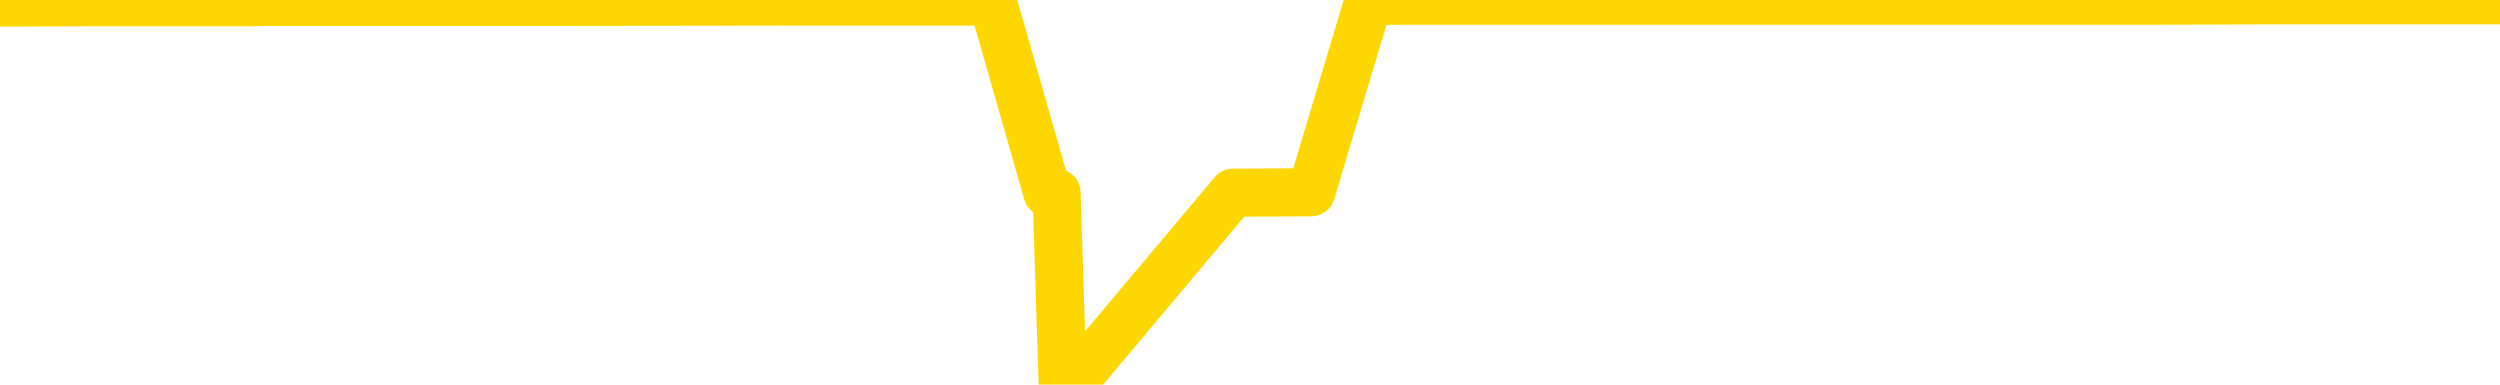 <svg xmlns="http://www.w3.org/2000/svg" version="1.1" viewBox="0 0 6500 1000">
	<path fill="none" stroke="gold" stroke-width="125" stroke-linecap="round" stroke-linejoin="round" d="M0 1315  L-1194588 1315 L-1194404 1315 L-1193914 1314 L-1193620 1314 L-1193309 1313 L-1193075 1312 L-1193021 1312 L-1192962 1311 L-1192809 1310 L-1192768 1310 L-1192636 1309 L-1192343 1309 L-1191802 1309 L-1191192 1308 L-1191144 1308 L-1190504 1308 L-1190471 1308 L-1189945 1308 L-1189813 1308 L-1189422 1307 L-1189094 1306 L-1188977 1305 L-1188766 1304 L-1188049 1304 L-1187479 1304 L-1187372 1304 L-1187197 1303 L-1186976 1303 L-1186574 1302 L-1186549 1301 L-1185621 1301 L-1185533 1300 L-1185451 1299 L-1185381 1298 L-1185084 1298 L-1184932 1297 L-1183041 1297 L-1182941 1297 L-1182678 1297 L-1182385 1298 L-1182243 1297 L-1181994 1297 L-1181959 1297 L-1181800 1296 L-1181337 1295 L-1181084 1295 L-1180872 1294 L-1180620 1294 L-1180271 1293 L-1179344 1292 L-1179250 1292 L-1178840 1291 L-1177669 1290 L-1176480 1290 L-1176387 1289 L-1176360 1288 L-1176094 1288 L-1175795 1287 L-1175666 1286 L-1175629 1285 L-1174814 1285 L-1174430 1286 L-1173370 1286 L-1173309 1286 L-1173043 1294 L-1172572 1302 L-1172380 1310 L-1172116 1317 L-1171779 1317 L-1171644 1317 L-1171188 1316 L-1170445 1316 L-1170427 1315 L-1170262 1315 L-1170194 1315 L-1169678 1314 L-1168649 1314 L-1168453 1314 L-1167964 1313 L-1167602 1313 L-1167194 1313 L-1166808 1313 L-1165105 1313 L-1165007 1313 L-1164935 1313 L-1164873 1313 L-1164689 1313 L-1164353 1313 L-1163712 1312 L-1163635 1312 L-1163574 1312 L-1163387 1312 L-1163308 1312 L-1163131 1311 L-1163111 1311 L-1162881 1311 L-1162494 1310 L-1161605 1310 L-1161566 1310 L-1161477 1310 L-1161450 1309 L-1160442 1308 L-1160292 1308 L-1160268 1307 L-1160135 1307 L-1160095 1306 L-1158837 1306 L-1158779 1306 L-1158239 1306 L-1158187 1306 L-1158140 1306 L-1157745 1305 L-1157606 1305 L-1157406 1304 L-1157259 1304 L-1157094 1304 L-1156818 1305 L-1156459 1305 L-1155906 1304 L-1155262 1304 L-1155003 1303 L-1154849 1303 L-1154448 1302 L-1154408 1302 L-1154287 1301 L-1154226 1302 L-1154212 1302 L-1154118 1302 L-1153825 1301 L-1153673 1300 L-1153343 1299 L-1153265 1298 L-1153189 1298 L-1152963 1297 L-1152896 1296 L-1152668 1295 L-1152616 1294 L-1152451 1294 L-1151445 1293 L-1151262 1293 L-1150711 1292 L-1150318 1292 L-1149921 1291 L-1149071 1290 L-1148992 1290 L-1148413 1290 L-1147972 1290 L-1147731 1289 L-1147574 1289 L-1147173 1288 L-1147152 1288 L-1146708 1288 L-1146302 1288 L-1146166 1287 L-1145991 1286 L-1145855 1285 L-1145604 1284 L-1144605 1284 L-1144522 1283 L-1144387 1283 L-1144348 1283 L-1143458 1282 L-1143243 1282 L-1142799 1281 L-1142682 1281 L-1142625 1281 L-1141949 1281 L-1141849 1280 L-1141820 1280 L-1140478 1280 L-1140072 1279 L-1140033 1279 L-1139105 1279 L-1139006 1278 L-1138873 1278 L-1138469 1277 L-1138443 1277 L-1138350 1277 L-1138134 1276 L-1137723 1275 L-1136569 1274 L-1136277 1274 L-1136249 1273 L-1135641 1272 L-1135391 1272 L-1135371 1271 L-1134441 1271 L-1134390 1270 L-1134268 1270 L-1134250 1269 L-1134094 1268 L-1133919 1268 L-1133782 1267 L-1133726 1267 L-1133618 1266 L-1133533 1266 L-1133300 1266 L-1133225 1265 L-1132916 1265 L-1132798 1264 L-1132629 1264 L-1132537 1263 L-1132435 1263 L-1132411 1263 L-1132334 1263 L-1132236 1262 L-1131870 1262 L-1131765 1261 L-1131261 1261 L-1130810 1261 L-1130771 1260 L-1130747 1260 L-1130707 1259 L-1130578 1259 L-1130477 1259 L-1130036 1258 L-1129753 1258 L-1129161 1257 L-1129031 1257 L-1128756 1256 L-1128604 1256 L-1128450 1255 L-1128365 1254 L-1128287 1254 L-1128101 1254 L-1128051 1254 L-1128023 1253 L-1127944 1253 L-1127921 1252 L-1127637 1252 L-1127033 1251 L-1126038 1250 L-1125740 1250 L-1125006 1250 L-1124762 1249 L-1124672 1249 L-1124094 1248 L-1123396 1248 L-1122644 1248 L-1122325 1247 L-1121942 1246 L-1121865 1246 L-1121231 1245 L-1121045 1245 L-1120958 1245 L-1120828 1245 L-1120515 1245 L-1120466 1244 L-1120324 1244 L-1120302 1243 L-1119335 1243 L-1118789 1243 L-1118311 1243 L-1118250 1243 L-1117926 1243 L-1117905 1242 L-1117842 1242 L-1117632 1242 L-1117555 1241 L-1117501 1241 L-1117478 1241 L-1117439 1240 L-1117423 1240 L-1116666 1239 L-1116650 1239 L-1115850 1239 L-1115698 1238 L-1114792 1238 L-1114286 1237 L-1114057 1237 L-1114016 1237 L-1113900 1236 L-1113724 1236 L-1112970 1236 L-1112835 1236 L-1112671 1235 L-1112353 1235 L-1112176 1234 L-1111154 1233 L-1111131 1232 L-1110880 1232 L-1110667 1231 L-1110033 1231 L-1109795 1230 L-1109762 1229 L-1109584 1228 L-1109504 1228 L-1109414 1227 L-1109350 1226 L-1108910 1225 L-1108886 1225 L-1108345 1225 L-1108089 1224 L-1107595 1224 L-1106717 1223 L-1106681 1223 L-1106628 1223 L-1106587 1222 L-1106470 1222 L-1106193 1221 L-1105986 1221 L-1105789 1220 L-1105766 1219 L-1105715 1218 L-1105676 1218 L-1105598 1217 L-1105001 1216 L-1104940 1216 L-1104837 1216 L-1104683 1215 L-1104051 1215 L-1103370 1214 L-1103067 1214 L-1102721 1213 L-1102523 1213 L-1102475 1212 L-1102154 1212 L-1101527 1211 L-1101380 1211 L-1101344 1210 L-1101286 1210 L-1101209 1209 L-1100968 1209 L-1100880 1209 L-1100786 1208 L-1100492 1208 L-1100358 1208 L-1100298 1207 L-1100261 1206 L-1099988 1206 L-1098982 1206 L-1098807 1205 L-1098756 1205 L-1098463 1205 L-1098271 1204 L-1097938 1204 L-1097431 1203 L-1096869 1203 L-1096854 1202 L-1096838 1201 L-1096737 1201 L-1096623 1200 L-1096584 1199 L-1096546 1199 L-1096480 1199 L-1096452 1198 L-1096313 1199 L-1096021 1199 L-1095971 1199 L-1095865 1199 L-1095601 1198 L-1095136 1198 L-1094991 1198 L-1094937 1197 L-1094880 1196 L-1094689 1196 L-1094323 1196 L-1094109 1196 L-1093914 1196 L-1093856 1196 L-1093797 1195 L-1093643 1194 L-1093374 1194 L-1092944 1196 L-1092929 1196 L-1092852 1196 L-1092787 1195 L-1092658 1192 L-1092634 1192 L-1092350 1192 L-1092303 1191 L-1092248 1191 L-1091786 1190 L-1091747 1190 L-1091706 1190 L-1091516 1190 L-1091035 1189 L-1090548 1189 L-1090532 1188 L-1090494 1188 L-1090237 1187 L-1090160 1187 L-1089930 1186 L-1089914 1185 L-1089620 1185 L-1089177 1184 L-1088730 1184 L-1088226 1183 L-1088072 1183 L-1087786 1183 L-1087745 1182 L-1087414 1181 L-1087192 1181 L-1086675 1180 L-1086600 1180 L-1086352 1179 L-1086157 1178 L-1086098 1178 L-1085321 1177 L-1085247 1177 L-1085016 1177 L-1085000 1177 L-1084938 1176 L-1084742 1176 L-1084278 1176 L-1084255 1176 L-1084125 1176 L-1082824 1176 L-1082808 1176 L-1082731 1175 L-1082637 1175 L-1082420 1175 L-1082268 1175 L-1082089 1175 L-1082035 1176 L-1081748 1176 L-1081709 1176 L-1081339 1176 L-1080899 1176 L-1080716 1176 L-1080395 1176 L-1080100 1176 L-1079654 1175 L-1079582 1174 L-1079119 1174 L-1078682 1173 L-1078500 1173 L-1077045 1172 L-1076914 1172 L-1076456 1171 L-1076230 1170 L-1075844 1170 L-1075327 1169 L-1074373 1168 L-1073579 1167 L-1072905 1167 L-1072479 1166 L-1072168 1165 L-1071938 1164 L-1071255 1163 L-1071242 1162 L-1071032 1160 L-1071010 1160 L-1070835 1159 L-1069885 1158 L-1069617 1158 L-1068802 1157 L-1068491 1156 L-1068454 1156 L-1068397 1155 L-1067780 1155 L-1067142 1154 L-1065516 1154 L-1064842 1153 L-1064200 1153 L-1064122 1153 L-1064066 1153 L-1064030 1153 L-1064002 1153 L-1063890 1152 L-1063872 1152 L-1063849 1151 L-1063696 1151 L-1063642 1150 L-1063564 1150 L-1063445 1149 L-1063348 1149 L-1063230 1148 L-1062961 1147 L-1062691 1147 L-1062674 1146 L-1062474 1146 L-1062327 1145 L-1062100 1145 L-1061966 1144 L-1061657 1144 L-1061597 1143 L-1061244 1143 L-1060895 1142 L-1060795 1142 L-1060730 1141 L-1060670 1141 L-1060286 1140 L-1059905 1139 L-1059801 1139 L-1059540 1138 L-1059269 1138 L-1059110 1137 L-1059078 1137 L-1059016 1136 L-1058874 1136 L-1058690 1136 L-1058646 1135 L-1058358 1135 L-1058342 1135 L-1058109 1135 L-1058048 1134 L-1058009 1134 L-1057430 1134 L-1057296 1134 L-1057273 1132 L-1057254 1129 L-1057237 1126 L-1057221 1123 L-1057197 1119 L-1057180 1117 L-1057159 1114 L-1057142 1111 L-1057119 1109 L-1057102 1108 L-1057081 1107 L-1057064 1106 L-1057015 1105 L-1056943 1103 L-1056908 1101 L-1056884 1100 L-1056849 1098 L-1056807 1096 L-1056770 1096 L-1056755 1094 L-1056730 1093 L-1056693 1092 L-1056676 1091 L-1056653 1090 L-1056636 1089 L-1056617 1088 L-1056601 1087 L-1056572 1086 L-1056546 1085 L-1056500 1085 L-1056484 1084 L-1056442 1083 L-1056394 1083 L-1056323 1082 L-1056308 1081 L-1056292 1080 L-1056230 1080 L-1056191 1079 L-1056151 1079 L-1055985 1078 L-1055920 1078 L-1055904 1078 L-1055860 1077 L-1055802 1076 L-1055589 1076 L-1055556 1076 L-1055513 1075 L-1055435 1075 L-1054898 1074 L-1054820 1074 L-1054715 1073 L-1054627 1073 L-1054450 1072 L-1054100 1072 L-1053944 1071 L-1053506 1071 L-1053349 1071 L-1053220 1070 L-1052516 1069 L-1052315 1069 L-1051354 1068 L-1050872 1068 L-1050773 1068 L-1050680 1067 L-1050435 1067 L-1050362 1067 L-1049919 1066 L-1049823 1065 L-1049808 1065 L-1049792 1065 L-1049767 1064 L-1049301 1064 L-1049084 1063 L-1048945 1063 L-1048651 1063 L-1048562 1062 L-1048521 1062 L-1048491 1061 L-1048319 1061 L-1048260 1060 L-1048184 1060 L-1048103 1060 L-1048033 1060 L-1047724 1059 L-1047639 1059 L-1047425 1058 L-1047390 1058 L-1046707 1058 L-1046608 1057 L-1046403 1057 L-1046356 1056 L-1046078 1056 L-1046016 1056 L-1045999 1055 L-1045921 1054 L-1045612 1054 L-1045588 1053 L-1045534 1052 L-1045511 1052 L-1045389 1051 L-1045253 1051 L-1045009 1050 L-1044883 1050 L-1044237 1050 L-1044221 1050 L-1044196 1050 L-1044016 1049 L-1043939 1049 L-1043848 1048 L-1043420 1048 L-1043004 1047 L-1042611 1047 L-1042532 1046 L-1042513 1046 L-1042150 1045 L-1041914 1045 L-1041685 1045 L-1041372 1044 L-1041294 1044 L-1041214 1043 L-1041036 1042 L-1041020 1042 L-1040755 1041 L-1040674 1040 L-1040444 1040 L-1040218 1040 L-1039903 1040 L-1039727 1039 L-1039366 1039 L-1038975 1039 L-1038905 1038 L-1038841 1038 L-1038701 1037 L-1038649 1036 L-1038548 1036 L-1038046 1035 L-1037849 1035 L-1037602 1034 L-1037416 1034 L-1037117 1034 L-1037041 1033 L-1036875 1032 L-1035990 1032 L-1035962 1031 L-1035839 1030 L-1035260 1030 L-1035182 1029 L-1034469 1029 L-1034157 1029 L-1033944 1029 L-1033927 1029 L-1033540 1029 L-1033015 1029 L-1032569 1028 L-1032240 1028 L-1032087 1027 L-1031761 1027 L-1031582 1027 L-1031501 1027 L-1031295 1026 L-1031119 1026 L-1030190 1025 L-1029301 1025 L-1029262 1025 L-1029034 1025 L-1028655 1024 L-1027867 1024 L-1027633 1023 L-1027557 1023 L-1027199 1022 L-1026628 1022 L-1026361 1021 L-1025974 1021 L-1025871 1021 L-1025701 1021 L-1025082 1021 L-1024871 1021 L-1024563 1021 L-1024510 1020 L-1024382 1020 L-1024329 1020 L-1024210 1019 L-1023874 1018 L-1022915 1018 L-1022783 1017 L-1022582 1017 L-1021950 1016 L-1021639 1016 L-1021225 1016 L-1021198 1015 L-1021052 1015 L-1020632 1014 L-1019299 1014 L-1019253 1014 L-1019124 1013 L-1019107 1013 L-1018529 1012 L-1018324 1011 L-1018294 1011 L-1018253 1011 L-1018196 1010 L-1018158 1010 L-1018080 1009 L-1017937 1009 L-1017483 1009 L-1017364 1008 L-1017079 1008 L-1016707 1007 L-1016610 1007 L-1016284 1007 L-1015929 1006 L-1015759 1006 L-1015712 1005 L-1015603 1005 L-1015514 1005 L-1015486 1004 L-1015410 1003 L-1015106 1003 L-1015072 1002 L-1015001 1002 L-1014633 1001 L-1014297 1001 L-1014216 1001 L-1013997 1000 L-1013825 1000 L-1013798 1000 L-1013300 999 L-1012751 998 L-1011871 998 L-1011772 997 L-1011695 997 L-1011421 996 L-1011174 996 L-1011100 995 L-1011038 994 L-1010919 994 L-1010877 993 L-1010767 993 L-1010690 992 L-1009989 992 L-1009744 991 L-1009704 991 L-1009548 991 L-1008948 991 L-1008722 991 L-1008630 991 L-1008154 991 L-1007557 990 L-1007037 989 L-1007016 989 L-1006871 989 L-1006551 989 L-1006009 989 L-1005777 989 L-1005606 989 L-1005120 988 L-1004892 988 L-1004807 987 L-1004461 987 L-1004135 987 L-1003612 987 L-1003285 986 L-1002684 986 L-1002487 985 L-1002435 984 L-1002394 984 L-1002113 984 L-1001429 983 L-1001119 982 L-1001094 982 L-1000902 981 L-1000680 981 L-1000594 980 L-999930 980 L-999906 979 L-999684 978 L-999354 978 L-999002 977 L-998797 977 L-998565 976 L-998307 976 L-998117 975 L-998070 974 L-997843 974 L-997808 973 L-997652 973 L-997437 973 L-997264 972 L-997173 972 L-996896 971 L-996652 971 L-996336 971 L-995910 971 L-995873 971 L-995390 971 L-995156 971 L-994944 970 L-994718 970 L-994168 970 L-993921 969 L-993087 969 L-993031 969 L-993010 969 L-992852 968 L-992390 968 L-992350 967 L-992010 967 L-991876 966 L-991654 966 L-991081 965 L-990610 965 L-990415 964 L-990222 964 L-990033 964 L-989931 963 L-989563 963 L-989516 962 L-989435 962 L-988141 962 L-988093 961 L-987825 961 L-987680 961 L-987129 961 L-987012 961 L-986930 960 L-986571 960 L-986347 960 L-986066 959 L-985737 958 L-985229 958 L-985116 958 L-985038 957 L-984873 957 L-984579 957 L-984110 957 L-983914 957 L-983863 957 L-983213 957 L-983091 956 L-982637 956 L-982602 956 L-982133 955 L-982023 955 L-982006 955 L-981790 955 L-981609 954 L-981078 954 L-980048 954 L-979849 954 L-979390 953 L-978442 953 L-978343 952 L-977989 951 L-977929 951 L-977914 951 L-977879 950 L-977510 950 L-977390 949 L-977148 949 L-976984 949 L-976796 948 L-976676 948 L-975605 947 L-974747 947 L-974535 946 L-974437 945 L-974263 944 L-973930 944 L-973858 944 L-973801 943 L-973625 943 L-973236 943 L-973001 942 L-972890 942 L-972773 942 L-971792 941 L-971766 941 L-971172 940 L-971140 940 L-970991 940 L-970707 939 L-969795 939 L-968849 939 L-968696 939 L-968593 939 L-968461 938 L-968318 938 L-968292 938 L-968178 937 L-967959 937 L-967278 936 L-967149 936 L-966845 935 L-966605 935 L-966273 934 L-965634 934 L-965292 933 L-965230 933 L-965074 933 L-964153 933 L-963682 933 L-963639 933 L-963626 932 L-963585 932 L-963562 931 L-963536 931 L-963392 931 L-962969 930 L-962634 930 L-962443 930 L-962014 930 L-961826 929 L-961437 929 L-960903 928 L-960530 928 L-960509 928 L-960259 927 L-960141 927 L-960065 926 L-959929 926 L-959890 926 L-959810 925 L-959415 925 L-958920 924 L-958808 924 L-958635 923 L-958326 923 L-957879 922 L-957556 922 L-957413 921 L-956986 920 L-956833 920 L-956778 919 L-955964 918 L-955944 918 L-955572 918 L-955516 918 L-954387 917 L-954319 917 L-953760 917 L-953566 916 L-953429 916 L-953196 915 L-952849 915 L-952814 914 L-952779 914 L-952711 913 L-952362 913 L-952190 912 L-951705 912 L-951688 911 L-951363 911 L-951206 911 L-950065 910 L-950040 909 L-949848 909 L-949655 908 L-949405 908 L-949388 907 L-948367 907 L-948070 906 L-947994 906 L-947858 905 L-947682 905 L-947106 904 L-946890 904 L-946826 903 L-946696 903 L-946659 902 L-946135 902 L-945998 1063 L-945983 1063 L-945960 1063 L-945940 1063 L-945713 901 L-944937 901 L-944896 901 L-944528 901 L-944449 901 L-944397 900 L-943724 900 L-942982 900 L-942557 900 L-942109 899 L-941048 899 L-940736 898 L-940326 898 L-940254 897 L-939730 897 L-939635 897 L-939617 897 L-939172 897 L-938987 896 L-938207 895 L-937534 895 L-937122 894 L-936890 893 L-936750 893 L-936668 892 L-936648 891 L-936572 891 L-936444 891 L-936127 891 L-935902 891 L-935577 891 L-935515 891 L-935145 891 L-935112 891 L-934904 891 L-934236 891 L-934159 891 L-934001 890 L-933890 890 L-933564 890 L-933409 889 L-933068 889 L-933011 889 L-932672 888 L-932469 887 L-932416 886 L-931040 886 L-930910 886 L-930476 885 L-930156 885 L-929328 884 L-929205 884 L-928474 883 L-928318 882 L-928278 882 L-928224 881 L-928201 881 L-928087 880 L-927790 880 L-927500 880 L-927446 879 L-927325 879 L-927295 878 L-927196 878 L-926752 878 L-926600 877 L-925764 877 L-925222 877 L-924888 877 L-924872 877 L-924796 876 L-924680 876 L-924486 875 L-924221 875 L-923387 875 L-923291 874 L-922769 874 L-922727 873 L-922628 873 L-921800 873 L-921665 873 L-921326 873 L-920772 872 L-920392 872 L-920229 871 L-919919 871 L-919107 871 L-918801 870 L-918532 870 L-918211 870 L-917890 871 L-917614 871 L-916786 870 L-916691 869 L-916598 868 L-916494 867 L-916107 866 L-915627 865 L-915610 864 L-915492 864 L-915124 863 L-915029 863 L-914195 862 L-914118 862 L-913819 861 L-913728 861 L-913321 860 L-913210 859 L-912511 859 L-912038 858 L-911978 858 L-911759 857 L-911485 857 L-911372 856 L-910345 856 L-909958 855 L-909938 855 L-909605 855 L-909361 854 L-908928 854 L-908817 853 L-908700 853 L-908248 852 L-907658 852 L-907321 851 L-905428 851 L-905315 850 L-905103 850 L-903785 849 L-903678 757 L-903612 667 L-903576 583 L-903514 583 L-903015 674 L-902340 764 L-902318 847 L-902047 846 L-901079 846 L-900390 846 L-900228 845 L-899687 845 L-899597 844 L-898578 844 L-897630 843 L-897265 844 L-897162 844 L-896574 844 L-896514 844 L-896414 844 L-895973 843 L-895866 842 L-895424 842 L-894424 841 L-894168 839 L-894065 838 L-893935 837 L-893568 837 L-892988 836 L-892957 835 L-892641 835 L-890658 835 L-890542 834 L-890475 834 L-890116 834 L-888497 833 L-888320 833 L-888175 833 L-887353 834 L-887300 834 L-887246 834 L-886812 834 L-885831 835 L-885757 835 L-884673 834 L-884460 834 L-883743 833 L-883355 833 L-883136 832 L-882817 831 L-882323 831 L-882195 830 L-881966 829 L-881734 828 L-881675 828 L-881385 828 L-881113 827 L-880083 826 L-878418 826 L-877999 826 L-877862 825 L-877706 825 L-877400 825 L-877172 824 L-877014 824 L-876855 823 L-876685 822 L-876638 822 L-876585 821 L-876563 821 L-876177 821 L-875927 821 L-875657 821 L-875496 821 L-875406 821 L-873748 821 L-873582 821 L-873202 821 L-872742 821 L-872133 820 L-871040 819 L-870608 819 L-870577 819 L-870515 818 L-870497 818 L-868794 817 L-868752 817 L-868285 817 L-868098 816 L-868066 815 L-867471 815 L-867421 815 L-867098 814 L-867048 814 L-866837 813 L-866819 813 L-866553 812 L-866500 812 L-866031 811 L-865521 811 L-865442 811 L-865148 810 L-865132 810 L-865093 809 L-865022 809 L-864865 808 L-863919 808 L-863862 808 L-863341 808 L-863149 808 L-863048 808 L-862822 808 L-862312 808 L-861924 819 L-861855 819 L-861506 818 L-861149 818 L-860021 806 L-859969 805 L-859743 805 L-859709 804 L-859584 804 L-859486 804 L-859221 804 L-858480 804 L-857902 804 L-857609 804 L-856903 804 L-856724 804 L-856701 804 L-856065 803 L-855753 803 L-855357 803 L-855327 802 L-855306 802 L-855153 802 L-854468 802 L-854451 802 L-854111 802 L-853839 801 L-853801 801 L-853745 800 L-853723 799 L-853651 799 L-853319 799 L-853213 798 L-853184 797 L-852986 797 L-852834 797 L-851965 796 L-851403 795 L-851387 795 L-851286 795 L-851183 795 L-851037 795 L-850959 795 L-850921 795 L-850865 795 L-850792 794 L-850647 794 L-850165 794 L-849761 793 L-848894 794 L-848874 794 L-848617 794 L-848540 794 L-848511 793 L-848501 793 L-848484 792 L-848191 792 L-848151 791 L-848079 791 L-848006 790 L-847801 790 L-847641 789 L-847339 788 L-847262 786 L-847245 785 L-847028 784 L-846797 784 L-846687 784 L-846318 785 L-846159 785 L-845928 785 L-845759 785 L-845614 784 L-845482 784 L-844206 783 L-843803 782 L-843742 782 L-843625 781 L-843200 781 L-843185 780 L-843123 779 L-842850 779 L-842737 778 L-842455 777 L-842178 777 L-841752 776 L-841730 776 L-841652 775 L-841527 775 L-840940 775 L-840549 774 L-840213 774 L-839624 773 L-839522 773 L-839351 773 L-839215 773 L-838387 773 L-837202 772 L-837166 772 L-837111 772 L-836890 771 L-836685 771 L-836530 771 L-836274 771 L-836197 770 L-835654 770 L-835618 770 L-835369 769 L-834982 769 L-834156 768 L-833798 768 L-833487 768 L-833229 768 L-833006 767 L-832600 767 L-832483 766 L-832300 766 L-832247 766 L-832058 766 L-831887 765 L-831859 765 L-831578 764 L-831268 764 L-831130 764 L-830820 763 L-830626 763 L-830611 763 L-829891 763 L-829758 762 L-829460 761 L-829369 761 L-828769 761 L-828730 761 L-828652 760 L-828032 760 L-827880 759 L-827840 759 L-827529 758 L-827337 758 L-827144 757 L-827088 756 L-826780 756 L-826728 755 L-826673 756 L-826647 756 L-826522 756 L-825712 755 L-825635 755 L-825095 755 L-824826 754 L-824167 754 L-823259 753 L-823018 753 L-822485 753 L-822268 752 L-821161 753 L-821110 753 L-820335 753 L-819787 752 L-819676 752 L-819523 751 L-819468 750 L-819302 750 L-818925 750 L-818478 749 L-818423 749 L-818269 748 L-817589 748 L-817368 748 L-816851 747 L-816002 746 L-815986 746 L-814195 746 L-813640 745 L-813523 745 L-812517 744 L-812481 744 L-812248 744 L-812155 744 L-812115 744 L-811783 744 L-811431 743 L-811166 742 L-810880 742 L-810569 741 L-810315 740 L-810221 740 L-809731 739 L-809524 739 L-808958 739 L-808844 739 L-808492 739 L-808441 739 L-808401 739 L-807798 738 L-807064 737 L-806483 736 L-806247 735 L-805707 734 L-805554 733 L-805052 733 L-804843 732 L-804820 732 L-804761 732 L-803798 732 L-803621 731 L-803179 731 L-803155 730 L-803000 730 L-802918 730 L-802768 730 L-802121 730 L-802071 730 L-800951 729 L-799967 729 L-799905 728 L-799185 728 L-798320 728 L-797941 727 L-797722 727 L-796963 727 L-796911 726 L-796602 726 L-795750 726 L-795557 725 L-795380 725 L-795156 725 L-795029 724 L-794837 724 L-794605 724 L-794435 724 L-794149 724 L-793869 724 L-793786 724 L-793616 723 L-793599 722 L-793445 722 L-793406 721 L-792630 721 L-792554 721 L-792322 720 L-791895 720 L-791549 719 L-790966 719 L-790697 719 L-790439 719 L-790309 718 L-790293 718 L-790179 717 L-790155 717 L-789921 717 L-789885 716 L-788569 716 L-788513 716 L-787834 715 L-787262 715 L-787136 715 L-786983 715 L-786906 715 L-786594 714 L-786321 714 L-786232 713 L-786130 713 L-785203 712 L-785126 712 L-784762 712 L-784738 712 L-784701 712 L-783926 711 L-783834 710 L-783694 710 L-783292 710 L-783031 710 L-782787 710 L-782573 710 L-782493 710 L-782416 710 L-782340 710 L-782153 710 L-782086 710 L-781837 710 L-781782 710 L-781644 709 L-781565 708 L-781451 708 L-781228 708 L-781064 707 L-781023 707 L-780853 706 L-780483 706 L-780468 706 L-780352 705 L-779630 705 L-779594 704 L-779462 704 L-779114 704 L-778702 704 L-778666 704 L-778588 703 L-778549 703 L-778185 703 L-777981 702 L-777966 702 L-777620 701 L-777272 701 L-776946 701 L-776845 701 L-776692 701 L-776497 701 L-776266 701 L-776173 701 L-776018 701 L-775940 701 L-775900 700 L-775786 700 L-775763 699 L-775512 699 L-775373 699 L-774795 697 L-773967 697 L-773480 696 L-773358 695 L-773320 695 L-773307 695 L-773155 694 L-773054 693 L-772821 692 L-772431 692 L-772126 691 L-772111 691 L-771940 690 L-771701 690 L-771105 690 L-770501 689 L-770462 689 L-770421 689 L-770268 689 L-770215 688 L-770152 688 L-770084 688 L-770029 687 L-770004 686 L-769957 686 L-769863 685 L-769726 685 L-769572 684 L-769440 684 L-769400 684 L-769364 683 L-769302 683 L-769029 682 L-768714 682 L-768673 681 L-768588 681 L-768411 680 L-768173 680 L-767816 679 L-767786 679 L-767217 679 L-767094 678 L-766858 678 L-766835 678 L-766554 677 L-766268 677 L-766013 677 L-765441 677 L-765144 677 L-765068 676 L-764369 676 L-764291 675 L-764256 675 L-764230 674 L-764179 674 L-763985 673 L-763844 672 L-763809 672 L-763768 672 L-763173 671 L-762941 671 L-762657 674 L-762603 676 L-762529 679 L-762451 681 L-762215 681 L-761971 680 L-761835 680 L-761729 679 L-761649 679 L-761262 678 L-761135 678 L-760982 677 L-760945 677 L-760799 677 L-760577 676 L-760403 676 L-760334 675 L-759513 674 L-759497 674 L-759202 674 L-758414 674 L-758104 674 L-757958 673 L-757730 673 L-757529 672 L-756592 672 L-756556 671 L-756533 671 L-756492 670 L-756224 670 L-755627 669 L-755563 669 L-755528 668 L-755511 668 L-754816 668 L-754615 668 L-754583 668 L-754249 668 L-754141 668 L-753517 667 L-753013 666 L-752975 666 L-752533 666 L-752437 665 L-752278 665 L-751965 665 L-751953 665 L-751512 666 L-751031 666 L-750901 666 L-750581 666 L-750513 666 L-750209 666 L-750033 665 L-749839 665 L-749597 664 L-749399 663 L-749373 662 L-748795 662 L-748725 661 L-748316 661 L-748261 661 L-748215 660 L-747851 660 L-747705 659 L-747500 659 L-747403 659 L-747248 659 L-747187 658 L-747039 657 L-746938 657 L-746382 657 L-746359 658 L-746187 658 L-745645 659 L-745584 659 L-745530 658 L-745502 657 L-745431 657 L-745414 656 L-745351 655 L-745314 654 L-745160 654 L-744834 654 L-744268 653 L-744253 653 L-744191 652 L-744090 651 L-744044 651 L-743801 651 L-743379 651 L-743224 651 L-741482 650 L-740941 650 L-739997 649 L-739588 649 L-739047 648 L-738851 648 L-738682 647 L-738386 647 L-738272 646 L-738256 646 L-738102 646 L-737962 645 L-737885 645 L-737753 645 L-737405 645 L-737035 645 L-736437 645 L-736261 645 L-736105 645 L-735836 644 L-735684 644 L-735393 645 L-735369 646 L-735287 647 L-735059 648 L-734359 648 L-734233 647 L-733801 647 L-733707 646 L-732502 646 L-732453 646 L-732160 646 L-731756 645 L-731481 645 L-731461 644 L-731344 644 L-731268 643 L-731086 643 L-730606 643 L-730155 642 L-729745 641 L-729714 641 L-729296 641 L-729182 641 L-729064 641 L-729048 641 L-728854 640 L-728833 639 L-728600 639 L-728157 639 L-727838 638 L-727373 638 L-727207 637 L-727053 637 L-726897 637 L-726443 637 L-726124 637 L-726069 637 L-725698 637 L-725660 638 L-725334 638 L-725217 637 L-725119 637 L-724793 636 L-724405 636 L-724145 635 L-723786 634 L-723530 634 L-721360 634 L-721310 633 L-721288 633 L-720876 633 L-720815 633 L-720744 633 L-720514 633 L-720203 633 L-719900 632 L-719855 632 L-719547 631 L-719415 631 L-719198 630 L-718486 630 L-718331 630 L-718192 630 L-718044 630 L-718022 630 L-717828 629 L-717803 629 L-717712 628 L-717690 628 L-717673 628 L-717573 627 L-716645 627 L-716187 627 L-715095 626 L-714672 626 L-714268 625 L-714230 625 L-713976 625 L-713202 624 L-713185 623 L-713161 623 L-712968 623 L-712231 622 L-711962 622 L-711922 621 L-711523 621 L-711498 620 L-710709 620 L-710029 619 L-708658 619 L-708388 619 L-708339 618 L-707801 617 L-707768 617 L-707667 616 L-707343 616 L-707263 615 L-706995 615 L-706082 615 L-705943 615 L-705694 614 L-705149 614 L-704727 614 L-704534 613 L-704518 613 L-704381 612 L-704287 612 L-704159 612 L-703899 611 L-703875 610 L-703783 610 L-703473 610 L-703413 609 L-703296 609 L-702946 609 L-702135 609 L-701904 608 L-701075 608 L-700843 608 L-700627 607 L-700108 607 L-699470 607 L-699054 606 L-698731 606 L-698251 605 L-697825 605 L-697764 605 L-697415 605 L-697375 605 L-697361 604 L-697261 603 L-697216 603 L-696731 603 L-695929 603 L-695595 603 L-694514 603 L-694034 602 L-694011 602 L-693870 601 L-693315 601 L-692618 601 L-692309 600 L-692087 600 L-691983 599 L-691880 599 L-691209 598 L-691115 598 L-691093 598 L-691016 597 L-690838 597 L-690666 597 L-690485 597 L-690472 596 L-690395 596 L-690231 596 L-689716 595 L-689700 595 L-689560 595 L-689197 594 L-689173 594 L-689042 594 L-689018 594 L-688656 593 L-688130 592 L-688036 592 L-687821 591 L-687727 591 L-687703 590 L-687238 590 L-687161 590 L-686760 590 L-686309 590 L-685057 589 L-685018 589 L-684587 588 L-684554 588 L-683835 587 L-683659 587 L-683523 587 L-683216 586 L-683161 586 L-683137 585 L-683120 584 L-682946 584 L-682756 583 L-682249 583 L-681875 580 L-681537 576 L-681498 573 L-680779 570 L-680685 570 L-680647 570 L-680105 570 L-680082 569 L-679679 569 L-679254 568 L-678983 568 L-678803 568 L-678557 567 L-678534 567 L-678477 566 L-677861 565 L-677358 565 L-676971 565 L-676352 565 L-676136 565 L-675981 566 L-674688 565 L-674589 565 L-674147 564 L-673815 563 L-673515 563 L-673272 562 L-672538 561 L-671958 561 L-671129 561 L-671029 560 L-670471 560 L-670333 559 L-668691 559 L-668630 559 L-668536 559 L-667569 559 L-667392 558 L-667105 558 L-666887 558 L-666809 558 L-666538 558 L-666422 558 L-666269 557 L-665959 557 L-665881 556 L-665790 556 L-665712 556 L-665596 556 L-665417 556 L-665325 555 L-665287 555 L-664784 555 L-664565 554 L-664435 554 L-664280 554 L-664226 554 L-664101 554 L-663716 553 L-663208 553 L-663136 552 L-662655 552 L-662578 552 L-662478 552 L-662245 551 L-661780 551 L-661550 551 L-661533 551 L-661301 551 L-661147 551 L-661085 551 L-660892 551 L-660621 550 L-659870 550 L-658917 550 L-658880 549 L-658656 549 L-658216 549 L-657935 548 L-657587 548 L-656518 547 L-655590 547 L-655459 547 L-655412 547 L-655343 547 L-655188 547 L-655111 546 L-654937 545 L-654502 545 L-654298 544 L-654238 543 L-653656 543 L-653502 542 L-653386 542 L-653345 541 L-653176 541 L-653039 541 L-652828 540 L-652751 539 L-652727 539 L-652519 538 L-652109 538 L-652084 537 L-651861 537 L-651716 536 L-651681 536 L-651668 536 L-651645 535 L-651412 535 L-651226 534 L-651009 534 L-650984 534 L-650294 533 L-650191 533 L-650155 532 L-650135 532 L-649940 532 L-649887 531 L-649770 530 L-649689 530 L-649578 530 L-649263 529 L-648804 529 L-648549 529 L-648315 528 L-648185 527 L-647832 527 L-647773 527 L-647620 526 L-647048 525 L-646962 525 L-646809 524 L-646513 523 L-646142 523 L-645839 522 L-645763 521 L-645358 521 L-645190 521 L-645046 521 L-644506 521 L-644445 521 L-644429 520 L-644263 520 L-644057 519 L-643983 519 L-643890 519 L-643480 518 L-643465 518 L-643441 518 L-643248 518 L-643171 521 L-643001 525 L-642938 528 L-642923 532 L-642408 532 L-642187 531 L-641568 530 L-641315 530 L-641121 529 L-641081 529 L-641008 529 L-640943 529 L-640292 529 L-640253 529 L-640079 529 L-640013 529 L-639339 529 L-638950 529 L-638689 528 L-638451 528 L-638373 527 L-638357 526 L-638155 526 L-637785 525 L-637559 525 L-636924 524 L-636904 524 L-636516 524 L-636423 524 L-636365 523 L-636089 523 L-635779 523 L-635702 523 L-634851 523 L-634508 525 L-634071 527 L-633637 529 L-633142 532 L-632993 531 L-632724 532 L-631486 532 L-631430 533 L-629666 533 L-629476 533 L-628465 532 L-628314 532 L-627939 533 L-627618 534 L-627013 534 L-626943 535 L-626766 535 L-625937 534 L-625799 534 L-625412 534 L-625227 533 L-625184 533 L-625064 532 L-624854 532 L-624407 531 L-624058 531 L-623926 530 L-623517 530 L-623167 530 L-622882 529 L-622688 529 L-622533 529 L-622370 529 L-622301 528 L-622202 528 L-621968 528 L-621852 528 L-621798 527 L-621257 527 L-620792 527 L-619610 527 L-619477 527 L-619452 527 L-619400 527 L-618732 527 L-617697 526 L-617503 526 L-617324 525 L-617172 525 L-617131 525 L-617117 525 L-617055 525 L-616730 524 L-615569 524 L-615376 523 L-615198 523 L-614084 523 L-613225 522 L-613118 522 L-612645 522 L-612452 522 L-610131 521 L-610053 521 L-609932 520 L-609897 520 L-609860 519 L-609765 518 L-609550 517 L-608969 516 L-608582 516 L-607809 515 L-607731 515 L-607034 515 L-606493 515 L-606452 514 L-606322 514 L-605858 514 L-605819 514 L-605684 513 L-605316 513 L-605287 512 L-605137 512 L-604736 512 L-602912 512 L-602105 512 L-601386 512 L-601370 512 L-601056 511 L-600494 511 L-599993 510 L-599474 510 L-599452 509 L-597709 509 L-597540 509 L-597344 508 L-596450 508 L-595931 507 L-595721 507 L-595463 506 L-594754 506 L-593803 505 L-593145 505 L-593106 504 L-592819 504 L-592737 503 L-592641 503 L-592509 503 L-592432 503 L-591697 503 L-591360 503 L-591310 503 L-591055 503 L-590769 503 L-590343 503 L-589763 502 L-589504 502 L-589352 502 L-589105 502 L-589066 502 L-588269 501 L-588232 501 L-588055 501 L-587645 500 L-587417 500 L-587340 500 L-587209 500 L-587093 500 L-586745 499 L-586681 499 L-586529 498 L-585788 498 L-585677 498 L-585507 497 L-585468 497 L-585173 497 L-584772 497 L-584595 497 L-584501 497 L-584191 496 L-583390 496 L-582931 495 L-582411 495 L-581923 494 L-581227 494 L-580181 494 L-579912 494 L-579858 493 L-579698 493 L-579446 493 L-579200 493 L-579121 492 L-578907 492 L-578595 491 L-578131 490 L-578117 490 L-577821 490 L-577807 489 L-576816 489 L-576144 489 L-575809 488 L-575193 488 L-575056 487 L-574417 487 L-574287 487 L-573336 486 L-573236 485 L-572677 485 L-572268 485 L-571840 485 L-571748 484 L-570914 484 L-570550 484 L-570511 485 L-570379 485 L-570202 485 L-569985 485 L-569931 485 L-569775 484 L-569522 483 L-568421 483 L-568344 483 L-568125 482 L-567994 481 L-567957 481 L-567764 480 L-567665 480 L-567181 480 L-566896 479 L-566736 479 L-566641 478 L-566370 478 L-566100 477 L-566084 476 L-565946 474 L-565807 473 L-565481 471 L-565172 471 L-565131 470 L-565055 469 L-564940 469 L-564089 468 L-563763 468 L-563431 467 L-563299 467 L-563082 467 L-563066 467 L-562386 467 L-562292 467 L-562269 466 L-562253 465 L-562215 465 L-561803 464 L-561534 464 L-561494 463 L-561125 463 L-560916 463 L-559833 463 L-559816 463 L-559788 462 L-559767 462 L-559391 461 L-559136 461 L-558888 460 L-558748 459 L-558616 459 L-558284 458 L-558191 458 L-558130 458 L-557572 457 L-557511 457 L-557355 456 L-557161 456 L-556969 456 L-556953 455 L-556915 455 L-556876 454 L-556605 454 L-556482 454 L-556450 453 L-556350 453 L-556194 453 L-556053 453 L-555769 453 L-555444 453 L-554748 452 L-554725 452 L-554215 452 L-553370 452 L-553007 452 L-552852 451 L-552248 451 L-552078 451 L-552017 451 L-551962 451 L-550907 451 L-550888 451 L-549982 451 L-549961 451 L-549794 450 L-549552 450 L-549501 450 L-549447 449 L-549309 449 L-549270 448 L-548342 448 L-548286 448 L-548164 448 L-548093 448 L-547977 448 L-547798 448 L-546816 448 L-546677 448 L-546559 447 L-546264 446 L-546017 446 L-545980 445 L-545926 446 L-545904 446 L-545771 446 L-545692 446 L-545555 445 L-544932 445 L-544765 445 L-544301 445 L-544124 444 L-544108 444 L-544048 443 L-543931 443 L-543448 442 L-542753 442 L-542380 442 L-542211 441 L-541245 441 L-541090 440 L-540912 440 L-540819 440 L-540564 440 L-540393 440 L-539747 440 L-539736 440 L-539155 439 L-539017 439 L-538962 438 L-538227 438 L-538188 438 L-538111 438 L-537469 437 L-536694 437 L-536602 437 L-536553 437 L-536538 436 L-536502 436 L-536485 436 L-536422 435 L-536406 435 L-536386 435 L-536231 434 L-536193 434 L-536176 434 L-536137 433 L-535998 433 L-535921 432 L-535557 432 L-535209 431 L-534435 431 L-533833 431 L-533637 430 L-533407 430 L-533269 430 L-532631 430 L-532342 429 L-532320 429 L-531860 429 L-531627 429 L-531572 429 L-531534 428 L-531031 428 L-530480 427 L-529692 427 L-528569 427 L-527675 427 L-527587 427 L-527288 426 L-527216 426 L-527100 425 L-525923 425 L-525575 425 L-525553 424 L-525034 424 L-524887 423 L-524779 423 L-524569 422 L-524414 422 L-524392 422 L-524198 421 L-524121 421 L-523978 420 L-523177 420 L-523030 420 L-522751 419 L-522573 419 L-522264 418 L-521452 418 L-520524 418 L-518932 418 L-518688 417 L-518047 417 L-517852 416 L-517774 416 L-517257 416 L-517025 416 L-517002 415 L-516870 415 L-516530 415 L-516520 414 L-516303 414 L-516266 413 L-515724 413 L-515196 412 L-515128 412 L-514835 411 L-514287 411 L-514252 410 L-514199 410 L-514100 409 L-513868 409 L-513287 409 L-513190 409 L-513116 409 L-512784 409 L-512034 409 L-511995 408 L-511315 408 L-511160 408 L-510834 408 L-510618 407 L-510387 407 L-510090 407 L-509844 407 L-509493 406 L-509440 406 L-508680 405 L-507987 405 L-507636 404 L-507173 403 L-506539 403 L-506130 402 L-506053 403 L-505626 403 L-504984 402 L-504815 402 L-504073 402 L-503886 402 L-503590 401 L-503018 401 L-502993 400 L-501974 400 L-501487 400 L-501393 400 L-501332 400 L-501044 399 L-500758 399 L-500697 398 L-500517 398 L-499806 398 L-499630 398 L-499432 397 L-499280 397 L-499188 396 L-499127 396 L-498585 396 L-498274 396 L-498182 395 L-498105 394 L-497538 393 L-497447 393 L-497192 393 L-496865 392 L-496828 391 L-496673 389 L-496441 389 L-496119 389 L-494987 388 L-494787 388 L-494262 387 L-494017 387 L-493771 387 L-493691 387 L-493671 386 L-493595 385 L-493539 384 L-493462 384 L-493423 384 L-493244 383 L-493207 382 L-492976 382 L-491738 382 L-491411 381 L-491372 380 L-490590 380 L-490443 380 L-489451 379 L-489245 379 L-488819 379 L-488692 379 L-488287 380 L-488199 379 L-487542 379 L-486835 378 L-486227 378 L-486034 378 L-485801 377 L-485182 376 L-484887 376 L-484447 375 L-484292 375 L-484137 374 L-483381 373 L-483031 373 L-482629 373 L-482590 373 L-481584 373 L-481264 373 L-481017 372 L-480318 371 L-480244 371 L-479932 371 L-478852 370 L-478660 370 L-478426 370 L-478231 369 L-477731 369 L-476978 369 L-476864 369 L-476664 369 L-476623 369 L-476530 368 L-476217 368 L-476129 367 L-476012 367 L-475695 367 L-475625 367 L-475601 366 L-475239 366 L-475200 365 L-474984 365 L-474480 365 L-473878 366 L-473667 367 L-473513 367 L-473476 367 L-473432 366 L-473397 366 L-473264 365 L-472855 365 L-472484 364 L-472431 364 L-472415 364 L-472336 363 L-471926 363 L-471772 362 L-471757 362 L-471717 361 L-471539 360 L-471463 360 L-471231 360 L-470441 359 L-470364 359 L-469629 358 L-469473 358 L-469233 357 L-469172 356 L-469086 356 L-469064 355 L-468946 354 L-468931 353 L-468870 353 L-468832 352 L-468738 352 L-468716 352 L-468600 351 L-468367 351 L-468197 350 L-467377 350 L-466976 350 L-466820 350 L-466315 350 L-466201 350 L-465605 350 L-465231 349 L-465179 349 L-464985 349 L-464288 349 L-464250 349 L-464105 349 L-463880 348 L-463618 348 L-463245 347 L-462819 347 L-462690 347 L-462670 346 L-462177 346 L-461480 345 L-461249 346 L-461095 346 L-460126 346 L-459901 346 L-459624 346 L-459608 346 L-459082 345 L-458553 345 L-458405 344 L-458385 344 L-457844 344 L-457534 343 L-457416 342 L-457224 342 L-457088 341 L-456761 340 L-456644 340 L-456335 340 L-455909 340 L-455853 340 L-455620 340 L-455523 340 L-455390 340 L-455094 340 L-454980 340 L-454616 339 L-454303 339 L-453820 339 L-453649 338 L-453401 338 L-453185 338 L-452660 337 L-452473 336 L-452118 336 L-451482 335 L-451328 335 L-450587 334 L-450168 334 L-449987 333 L-449911 333 L-449780 333 L-449486 333 L-449445 332 L-449216 332 L-449023 332 L-448768 332 L-448342 331 L-448232 331 L-447614 331 L-447433 331 L-446221 331 L-445574 331 L-445423 331 L-445386 331 L-445254 331 L-445153 331 L-445137 331 L-445055 330 L-444844 330 L-444727 329 L-444364 329 L-443992 329 L-443296 328 L-442893 328 L-442788 327 L-442770 327 L-441826 326 L-441631 326 L-441478 325 L-441423 324 L-440667 324 L-440650 325 L-440161 326 L-440030 326 L-439837 326 L-438947 326 L-438908 326 L-438869 325 L-438793 325 L-438754 325 L-438677 324 L-438593 324 L-438328 324 L-438096 323 L-438034 323 L-437553 322 L-437217 322 L-437106 322 L-436912 322 L-436736 321 L-436676 321 L-436640 321 L-436370 320 L-435673 320 L-435620 319 L-435326 318 L-434923 317 L-434359 317 L-433486 316 L-433182 316 L-433144 315 L-433021 315 L-432422 315 L-432293 314 L-432092 314 L-432055 313 L-431441 313 L-431263 313 L-431248 312 L-431030 311 L-430951 311 L-430644 311 L-430512 310 L-430280 310 L-429946 310 L-429855 310 L-429754 309 L-429716 309 L-429173 309 L-428981 309 L-428439 308 L-428014 308 L-427882 308 L-427820 308 L-427589 308 L-427572 308 L-427084 308 L-427004 308 L-426986 308 L-425593 309 L-425457 309 L-425344 308 L-424709 308 L-424570 307 L-424452 307 L-424298 306 L-424261 306 L-424182 305 L-424128 306 L-423137 306 L-423100 305 L-422967 305 L-422907 304 L-422808 304 L-422517 304 L-422504 303 L-422194 303 L-422094 304 L-421628 303 L-421575 347 L-421432 389 L-421305 433 L-421072 476 L-420504 476 L-420415 475 L-420392 475 L-420105 475 L-419422 474 L-419345 474 L-419309 474 L-419293 473 L-419093 473 L-418673 472 L-418402 472 L-417528 471 L-417236 471 L-417125 471 L-416391 471 L-416264 471 L-415904 470 L-415652 470 L-414780 470 L-414611 470 L-414550 469 L-414495 469 L-414147 469 L-414123 468 L-413915 468 L-413774 467 L-413644 467 L-413521 467 L-413398 466 L-413161 466 L-412870 465 L-412211 465 L-412189 465 L-412034 464 L-411917 464 L-410952 463 L-410897 463 L-410664 463 L-410642 462 L-410316 462 L-410200 462 L-410160 461 L-409659 461 L-409360 461 L-409248 460 L-408706 460 L-407647 460 L-407021 459 L-406849 459 L-406601 458 L-406345 458 L-406214 458 L-406192 457 L-405525 457 L-404629 456 L-404583 456 L-404512 456 L-404396 456 L-404176 455 L-403985 455 L-403946 455 L-403754 454 L-403095 454 L-402478 454 L-402439 456 L-401842 459 L-401781 461 L-400659 463 L-400604 463 L-400483 463 L-400218 462 L-400154 462 L-399885 462 L-399809 462 L-399593 462 L-399110 461 L-398840 461 L-398709 461 L-398477 460 L-398452 459 L-398437 457 L-398414 455 L-398398 453 L-398375 451 L-398361 449 L-398337 446 L-398321 444 L-398299 442 L-398283 440 L-398261 438 L-398245 436 L-398217 435 L-398199 434 L-398181 433 L-398145 431 L-398105 431 L-398090 430 L-398065 429 L-398012 428 L-397988 427 L-397911 426 L-397873 426 L-397858 425 L-397795 424 L-397780 423 L-397734 422 L-397663 421 L-397625 421 L-397601 420 L-397548 419 L-397523 419 L-397508 418 L-397446 418 L-397409 418 L-397332 417 L-397316 417 L-397288 416 L-397216 416 L-397176 415 L-397023 414 L-396906 414 L-396852 413 L-396770 413 L-396736 413 L-396712 412 L-396558 412 L-396543 411 L-396441 411 L-396130 411 L-396094 410 L-395879 410 L-395768 410 L-395743 410 L-395513 410 L-395281 410 L-394906 410 L-394778 409 L-394738 409 L-394685 409 L-394584 408 L-394547 408 L-394337 408 L-394273 407 L-394160 407 L-393949 407 L-393911 407 L-393539 406 L-393486 406 L-393407 405 L-393385 405 L-393293 405 L-393092 404 L-393055 404 L-393033 404 L-392803 404 L-392782 404 L-392573 404 L-392478 403 L-392441 403 L-392104 402 L-391992 402 L-391952 402 L-391938 402 L-391798 401 L-391783 401 L-391529 401 L-390946 401 L-390870 400 L-390832 400 L-390787 400 L-390739 399 L-390559 399 L-390545 398 L-390445 398 L-390367 398 L-390307 397 L-389941 396 L-389859 396 L-389841 396 L-389788 395 L-388819 395 L-388688 394 L-388666 394 L-388446 393 L-388377 393 L-388355 393 L-388108 392 L-387852 392 L-387721 391 L-387681 391 L-387660 390 L-387605 389 L-387517 389 L-387456 388 L-387230 388 L-387101 387 L-387001 387 L-386947 387 L-386754 386 L-386676 386 L-386342 385 L-386212 385 L-386034 384 L-386018 384 L-385993 384 L-385724 384 L-384523 383 L-384486 383 L-384370 383 L-384136 382 L-383946 382 L-383907 382 L-383851 382 L-383746 382 L-383233 381 L-382939 381 L-382706 380 L-382431 380 L-382414 380 L-382382 379 L-382342 379 L-382304 378 L-382203 378 L-382126 378 L-382033 377 L-381906 377 L-381801 376 L-381623 376 L-381430 376 L-380602 376 L-380486 376 L-380231 375 L-380191 375 L-380092 374 L-380032 374 L-379789 374 L-379765 374 L-379645 373 L-379573 373 L-379534 373 L-379302 372 L-379126 372 L-378605 371 L-378529 371 L-378512 371 L-378101 371 L-377738 371 L-377623 370 L-377600 370 L-377559 370 L-377483 369 L-377429 369 L-377080 369 L-376965 368 L-376787 368 L-376732 368 L-376708 368 L-376594 367 L-376307 367 L-376075 367 L-375859 366 L-375650 366 L-375439 365 L-374613 364 L-374273 364 L-373266 364 L-372903 363 L-371857 363 L-371780 362 L-371333 362 L-371121 362 L-370929 361 L-370635 361 L-370594 360 L-370441 360 L-370387 359 L-370155 359 L-369575 358 L-369381 358 L-368762 358 L-368273 358 L-368221 357 L-367573 357 L-367422 356 L-367253 356 L-366880 355 L-366865 355 L-366766 355 L-366727 355 L-366596 355 L-366163 355 L-365860 355 L-365474 355 L-365334 354 L-365173 354 L-364739 354 L-364700 354 L-364598 354 L-364483 353 L-364305 353 L-364135 353 L-364017 353 L-363656 352 L-363438 351 L-363306 351 L-363165 351 L-362667 351 L-362588 351 L-362354 351 L-362031 351 L-361644 350 L-361621 350 L-361001 350 L-360731 349 L-360498 349 L-360073 349 L-359801 349 L-359659 348 L-359451 348 L-359245 347 L-358694 347 L-358563 347 L-358176 347 L-357906 347 L-357803 346 L-357543 346 L-357341 345 L-357272 345 L-357233 344 L-356666 344 L-356459 344 L-356432 343 L-356202 343 L-356125 342 L-355608 342 L-355569 342 L-355414 341 L-355120 341 L-354849 340 L-354485 340 L-354137 340 L-353765 340 L-353645 340 L-353573 339 L-353093 339 L-353030 338 L-352696 338 L-352565 338 L-352487 337 L-352358 337 L-351894 337 L-351600 336 L-351523 336 L-351212 336 L-350903 335 L-350840 335 L-350810 335 L-350036 334 L-349931 333 L-349843 333 L-349820 333 L-349666 332 L-349444 332 L-349277 331 L-348891 331 L-348836 331 L-348772 331 L-348155 330 L-348038 330 L-347715 329 L-347189 329 L-346839 329 L-346763 328 L-346143 328 L-345732 327 L-345432 327 L-345121 326 L-344983 326 L-344359 326 L-343977 326 L-342854 326 L-341793 325 L-341731 325 L-341370 324 L-341269 324 L-341253 324 L-340879 324 L-339873 323 L-339487 323 L-339279 322 L-339191 322 L-338815 321 L-338522 321 L-338211 320 L-337422 320 L-337334 320 L-337282 319 L-337244 319 L-336726 318 L-336611 318 L-336402 318 L-336263 317 L-335659 317 L-334830 316 L-334546 316 L-334365 316 L-333863 315 L-333658 315 L-333104 315 L-332599 315 L-332407 315 L-332369 314 L-331740 314 L-331287 313 L-330872 313 L-330264 313 L-329143 313 L-328730 312 L-328406 312 L-328191 312 L-327764 311 L-327624 311 L-327533 311 L-327302 310 L-326715 310 L-325907 310 L-324708 310 L-324594 310 L-324461 309 L-324374 309 L-324332 309 L-324312 310 L-324301 311 L-324206 311 L-323443 311 L-322737 311 L-322696 311 L-322410 311 L-321870 310 L-321808 310 L-321768 309 L-321753 309 L-321497 309 L-321173 308 L-321033 308 L-320763 307 L-320724 307 L-320616 306 L-320215 306 L-320105 306 L-320028 305 L-319731 305 L-319688 304 L-319470 304 L-319286 304 L-319176 304 L-319161 304 L-319135 304 L-318711 304 L-318465 303 L-318129 303 L-318094 302 L-317959 302 L-317706 302 L-317551 302 L-316645 302 L-316546 301 L-316351 300 L-315344 300 L-314843 300 L-314765 299 L-314726 299 L-314518 298 L-314400 298 L-314302 297 L-314116 297 L-313950 297 L-313715 296 L-313295 296 L-313280 295 L-312971 295 L-311925 295 L-311708 294 L-311692 294 L-311670 293 L-311461 293 L-311302 293 L-311243 292 L-309798 292 L-309473 292 L-309271 292 L-309072 292 L-308922 292 L-308651 291 L-308210 291 L-307993 291 L-307298 291 L-306795 290 L-306471 290 L-306199 290 L-305479 289 L-305324 289 L-304126 289 L-303737 288 L-303621 287 L-303468 287 L-303314 286 L-302343 286 L-302291 286 L-302044 285 L-302022 285 L-301802 284 L-301364 284 L-301224 283 L-301116 282 L-300914 282 L-300797 281 L-300695 281 L-300680 281 L-300548 280 L-300294 280 L-299676 280 L-299017 279 L-298771 279 L-298578 279 L-297819 279 L-297780 279 L-297701 278 L-297649 277 L-297610 277 L-297572 277 L-297533 276 L-297442 276 L-297397 275 L-297339 275 L-297315 274 L-297200 274 L-296890 273 L-296835 273 L-296814 272 L-296471 272 L-296307 271 L-296271 271 L-296230 270 L-296216 270 L-295984 269 L-295843 269 L-295676 268 L-295226 268 L-294992 268 L-294900 268 L-294880 269 L-294399 268 L-294322 268 L-294195 268 L-294065 267 L-293686 267 L-293445 266 L-293407 266 L-293353 265 L-293215 264 L-293176 264 L-293136 264 L-292906 263 L-292865 263 L-292735 262 L-292557 262 L-292516 262 L-292502 261 L-292338 261 L-292323 260 L-292170 260 L-292155 260 L-292129 259 L-292095 259 L-291873 258 L-291650 258 L-291396 257 L-291264 258 L-290622 258 L-290014 257 L-288995 257 L-288801 257 L-288751 257 L-288625 256 L-288301 256 L-287528 255 L-287471 255 L-287357 255 L-286945 254 L-286620 254 L-286482 253 L-286258 253 L-285732 253 L-285331 253 L-285299 252 L-285012 252 L-284727 252 L-284339 251 L-284123 251 L-283695 250 L-283514 250 L-283178 249 L-283071 249 L-282885 249 L-282768 248 L-282754 248 L-282032 248 L-281863 248 L-281614 247 L-281514 247 L-280872 246 L-280584 246 L-280393 246 L-280119 245 L-279801 245 L-279516 244 L-279403 244 L-279358 243 L-279155 243 L-277547 242 L-277335 242 L-276654 242 L-276571 241 L-276343 241 L-276153 241 L-276014 240 L-275995 240 L-275802 240 L-275572 240 L-275379 240 L-274295 240 L-274100 240 L-274047 240 L-273893 240 L-273786 240 L-273619 240 L-273467 239 L-273351 239 L-273228 238 L-272810 238 L-272553 237 L-272461 237 L-272268 237 L-272206 236 L-271881 236 L-271819 236 L-271763 236 L-271494 235 L-271145 235 L-270967 235 L-270773 234 L-270737 235 L-270024 235 L-269984 235 L-269675 236 L-269377 236 L-269328 237 L-269072 237 L-268801 237 L-268746 237 L-267655 237 L-267624 237 L-267584 237 L-267408 237 L-267215 237 L-266357 237 L-265304 236 L-265243 236 L-264894 235 L-264081 235 L-263268 235 L-263253 235 L-262878 235 L-262709 235 L-262440 235 L-262113 235 L-261991 235 L-261934 235 L-261899 234 L-261821 234 L-261604 234 L-261546 233 L-261230 233 L-261062 233 L-260699 233 L-260506 233 L-260482 233 L-260405 232 L-259924 232 L-259787 232 L-259373 232 L-259074 232 L-258975 231 L-258959 231 L-258930 231 L-258571 230 L-258221 230 L-258083 229 L-258047 229 L-257230 229 L-257024 228 L-256999 228 L-256843 228 L-256753 228 L-256512 228 L-256188 227 L-256096 227 L-255899 227 L-255613 227 L-254857 226 L-254728 226 L-254655 226 L-254042 225 L-253866 225 L-253756 224 L-253656 224 L-253577 224 L-253440 223 L-253286 223 L-253206 223 L-253016 223 L-252342 223 L-252304 223 L-252201 222 L-251258 222 L-251236 222 L-250885 221 L-250420 221 L-250385 220 L-249955 220 L-249904 220 L-249493 219 L-249476 219 L-249380 219 L-249324 219 L-249286 219 L-248991 219 L-247252 219 L-245743 218 L-245235 218 L-244737 217 L-244603 217 L-244512 217 L-244385 216 L-244306 215 L-244000 215 L-243730 215 L-243496 215 L-242297 214 L-242192 214 L-242126 214 L-241285 213 L-241099 213 L-240188 213 L-239319 212 L-239031 211 L-238939 210 L-238390 210 L-237870 210 L-236801 209 L-236533 209 L-236379 209 L-236286 209 L-236156 209 L-236109 210 L-235949 210 L-235083 210 L-234748 210 L-234365 209 L-233612 209 L-233553 208 L-233164 208 L-232842 208 L-232685 208 L-231953 208 L-231890 208 L-231603 208 L-231229 208 L-231048 208 L-230792 208 L-230531 207 L-230378 206 L-229975 206 L-228677 206 L-228562 205 L-228099 205 L-226767 204 L-226342 204 L-226318 204 L-226185 203 L-226009 203 L-225876 203 L-225546 202 L-225159 202 L-225119 202 L-225103 201 L-224712 200 L-224421 200 L-224152 200 L-223978 200 L-222485 200 L-222435 199 L-222357 200 L-221117 200 L-221042 200 L-221015 201 L-220768 201 L-220611 201 L-220553 200 L-219665 200 L-219437 200 L-218913 200 L-218772 200 L-218696 200 L-218000 201 L-217752 201 L-217071 200 L-217054 200 L-216800 200 L-216432 200 L-216297 199 L-215675 199 L-215331 198 L-215284 198 L-214797 197 L-214463 197 L-214246 197 L-214111 196 L-213791 196 L-213726 196 L-213474 195 L-213185 195 L-212875 195 L-212735 194 L-212196 194 L-211920 193 L-211190 193 L-211137 193 L-211030 193 L-210764 193 L-210340 193 L-210075 193 L-209856 192 L-209835 192 L-209604 191 L-209317 191 L-209294 191 L-209279 190 L-208907 190 L-208735 190 L-208659 189 L-208598 189 L-208297 188 L-208056 187 L-207963 187 L-207706 186 L-207654 186 L-207458 186 L-207242 186 L-206818 186 L-206726 186 L-206586 186 L-205721 186 L-205347 185 L-205020 184 L-204867 184 L-204440 184 L-203722 184 L-203527 184 L-203173 183 L-203027 183 L-202520 182 L-202284 181 L-201317 181 L-201307 181 L-200241 180 L-200009 180 L-199607 179 L-199413 179 L-199333 179 L-199237 178 L-198500 178 L-198368 178 L-197978 178 L-197955 178 L-197861 178 L-197725 177 L-197708 177 L-197688 177 L-196003 176 L-195985 176 L-195868 176 L-195784 176 L-195659 176 L-195635 175 L-195351 175 L-195244 175 L-195056 174 L-194785 173 L-194114 173 L-193742 173 L-192890 173 L-192832 172 L-192813 172 L-192580 172 L-192305 172 L-192000 172 L-191960 171 L-191729 171 L-191492 170 L-190879 170 L-190838 170 L-190801 169 L-190279 168 L-190087 168 L-190027 168 L-189984 167 L-189662 167 L-189634 167 L-189620 167 L-189134 166 L-189081 166 L-188943 166 L-188905 165 L-188888 165 L-188793 164 L-188128 164 L-187512 164 L-187242 164 L-186834 164 L-186813 164 L-186798 164 L-186684 163 L-186297 163 L-185831 163 L-185770 162 L-185691 162 L-185677 161 L-185191 161 L-185151 160 L-185006 160 L-184956 160 L-184877 160 L-184245 160 L-184154 160 L-183913 160 L-183797 159 L-183469 159 L-182715 159 L-182698 159 L-181746 159 L-181437 159 L-181012 158 L-180299 158 L-179980 157 L-179965 157 L-179814 156 L-179510 156 L-179433 155 L-179305 155 L-178869 155 L-178808 155 L-178285 155 L-178016 155 L-177879 155 L-177801 154 L-177762 154 L-176950 154 L-176910 154 L-176470 154 L-176392 154 L-176134 153 L-175943 153 L-175315 152 L-175128 152 L-175093 151 L-174937 151 L-174535 150 L-174458 150 L-174277 149 L-174087 149 L-173158 148 L-173008 148 L-171800 147 L-170990 147 L-170587 146 L-169985 146 L-169783 146 L-169714 145 L-169556 145 L-169294 144 L-168921 510 L-168902 510 L-168746 510 L-167547 510 L-166444 144 L-165516 143 L-165402 143 L-165117 142 L-165015 142 L-164991 142 L-164800 141 L-164723 141 L-164527 141 L-163815 141 L-163657 141 L-162600 141 L-162176 141 L-161765 141 L-161479 140 L-161305 139 L-161073 139 L-160819 139 L-160376 138 L-159715 138 L-159540 137 L-159235 137 L-158848 137 L-158828 136 L-158809 136 L-158787 135 L-158654 135 L-158461 135 L-156817 134 L-155521 134 L-155482 133 L-155424 133 L-155323 132 L-154764 132 L-153779 132 L-153237 131 L-152773 130 L-152128 130 L-151579 130 L-150529 129 L-149600 129 L-149253 128 L-149059 128 L-148556 128 L-148111 128 L-147969 127 L-147947 127 L-147376 127 L-146991 126 L-146157 126 L-145809 126 L-145787 125 L-145399 125 L-144976 125 L-144378 124 L-144359 124 L-143853 124 L-143621 123 L-143508 123 L-142889 123 L-142327 122 L-142287 122 L-141728 121 L-141395 121 L-141282 121 L-141244 121 L-140819 121 L-140759 121 L-140683 120 L-140392 120 L-140180 120 L-139696 119 L-139482 119 L-138342 118 L-138283 118 L-138265 117 L-137859 117 L-137220 117 L-137085 116 L-137027 116 L-136485 115 L-136176 115 L-135924 115 L-135849 115 L-135729 114 L-134996 113 L-134551 113 L-134336 112 L-133603 112 L-133428 112 L-133063 112 L-132848 112 L-131610 112 L-131300 112 L-131184 112 L-130931 111 L-130720 111 L-130178 110 L-129946 110 L-129889 110 L-129791 110 L-129462 110 L-129230 109 L-127567 109 L-127216 108 L-126813 108 L-126658 107 L-125865 107 L-124374 106 L-123988 106 L-123949 106 L-123695 105 L-123600 105 L-123408 104 L-123059 104 L-122363 104 L-122112 104 L-121396 103 L-119983 103 L-119751 103 L-119422 103 L-118206 103 L-117854 103 L-117662 103 L-117544 104 L-115109 104 L-114140 103 L-113309 103 L-113000 103 L-111657 102 L-111085 102 L-110969 101 L-110640 101 L-110543 101 L-110136 101 L-110021 101 L-109830 100 L-109073 100 L-108948 99 L-108666 99 L-108164 99 L-108086 98 L-106500 100 L-106442 102 L-105700 105 L-105319 107 L-104991 106 L-104328 106 L-104198 106 L-104158 106 L-103908 106 L-103772 106 L-103579 105 L-103443 105 L-103192 104 L-102979 104 L-102670 104 L-102397 104 L-101896 104 L-101877 104 L-101443 103 L-101217 103 L-100773 103 L-100755 102 L-100252 102 L-100114 101 L-100000 101 L-99768 101 L-99458 100 L-98993 100 L-98916 99 L-98413 99 L-98143 99 L-97805 98 L-97620 98 L-96943 97 L-96924 97 L-96750 97 L-96730 97 L-96112 96 L-95396 96 L-94834 95 L-94639 95 L-94486 95 L-94467 95 L-93944 94 L-93829 94 L-92958 93 L-92936 93 L-92880 92 L-92048 92 L-91738 92 L-91662 91 L-91391 91 L-91328 91 L-91277 90 L-90966 89 L-90349 88 L-89573 88 L-88779 88 L-88741 87 L-88664 87 L-88491 86 L-87613 86 L-86729 86 L-86634 85 L-86514 85 L-86185 84 L-86149 84 L-85916 84 L-85683 84 L-84968 83 L-84466 83 L-83800 82 L-83692 82 L-83537 81 L-83518 81 L-83363 81 L-82947 80 L-82337 80 L-82202 79 L-81293 79 L-81091 79 L-80538 78 L-77889 78 L-77714 77 L-77636 77 L-76765 76 L-76301 76 L-75818 75 L-75779 74 L-75199 74 L-75179 74 L-74077 73 L-72655 73 L-72238 72 L-71930 72 L-71853 72 L-71777 71 L-71619 71 L-71543 70 L-71079 70 L-69841 70 L-69589 69 L-69145 69 L-68523 68 L-68467 68 L-68273 68 L-67809 68 L-67518 67 L-67477 66 L-67441 65 L-67288 64 L-67110 64 L-65972 63 L-65584 63 L-65527 62 L-65353 62 L-62835 61 L-61675 61 L-61038 60 L-60899 60 L-60768 59 L-60380 59 L-59916 58 L-59705 57 L-59640 57 L-59607 57 L-58853 56 L-58271 56 L-58079 55 L-57460 55 L-57414 54 L-57053 54 L-56947 54 L-56763 53 L-56485 53 L-55582 52 L-54577 52 L-53842 52 L-53416 51 L-53256 51 L-52893 50 L-52796 50 L-52353 50 L-52277 49 L-51925 49 L-51675 48 L-51655 48 L-51482 47 L-50533 45 L-50420 45 L-49857 45 L-49407 44 L-49022 44 L-48111 43 L-48056 43 L-46916 43 L-46336 42 L-46161 41 L-45368 41 L-45136 40 L-44750 40 L-44479 39 L-44343 39 L-44228 39 L-43608 39 L-43551 39 L-43336 39 L-43041 39 L-42253 38 L-42113 38 L-40725 38 L-40378 38 L-39991 37 L-39930 36 L-39893 36 L-39836 36 L-39193 35 L-38502 35 L-38250 35 L-37914 34 L-37824 34 L-37304 34 L-37050 34 L-36835 33 L-36452 32 L-36291 32 L-35753 31 L-34941 31 L-34922 30 L-34806 30 L-34662 30 L-34281 30 L-34089 30 L-34032 30 L-33733 29 L-33667 29 L-33471 28 L-33104 28 L-33042 28 L-32739 27 L-32693 27 L-32639 27 L-32001 27 L-31982 26 L-31497 26 L-31015 26 L-30646 26 L-30279 27 L-30144 27 L-29990 26 L-29921 26 L-29273 26 L-29253 25 L-29112 25 L-28628 25 L-28345 25 L-28287 25 L-28229 25 L-27919 24 L-27765 24 L-27281 24 L-26508 24 L-25868 24 L-25770 23 L-24708 23 L-24686 23 L-24221 516 L-24205 516 L-24031 516 L-23519 516 L-21164 23 L-20220 22 L-19501 22 L-18960 21 L-18264 21 L-17947 20 L-17299 20 L-16791 19 L-16757 19 L-16715 19 L-16369 18 L-15674 18 L-15477 17 L-15461 16 L-15345 16 L-15063 16 L-14165 15 L-14119 14 L-13753 14 L-13736 13 L-13681 13 L-13487 12 L-13352 12 L-13276 12 L-13043 11 L-12501 11 L-12461 10 L-12424 10 L-12398 10 L-11763 9 L-11221 8 L-10056 8 L-9696 7 L-8419 7 L-8380 7 L-8342 7 L-8127 7 L-7936 6 L-7859 6 L-7705 5 L-7666 5 L-6577 5 L-6253 5 L-6038 4 L-5778 4 L-5285 4 L-5263 6 L-4846 7 L-4705 9 L-4645 10 L-4568 10 L-4357 10 L-3062 10 L-2786 10 L-2162 9 L-770 9 L-698 8 L-660 7 L-467 7 L-77 7 L229 6 L286 6 L601 6 L651 6 L690 5 L735 5 L1368 5 L2142 4 L2581 4 L2723 501 L2747 501 L2763 998 L2788 998 L3206 501 L3409 500 L3558 3 L3637 2 L3691 2 L4488 2 L4504 2 L5367 2 L5571 2 L5858 1 L5974 1 L6500 1" />
</svg>
